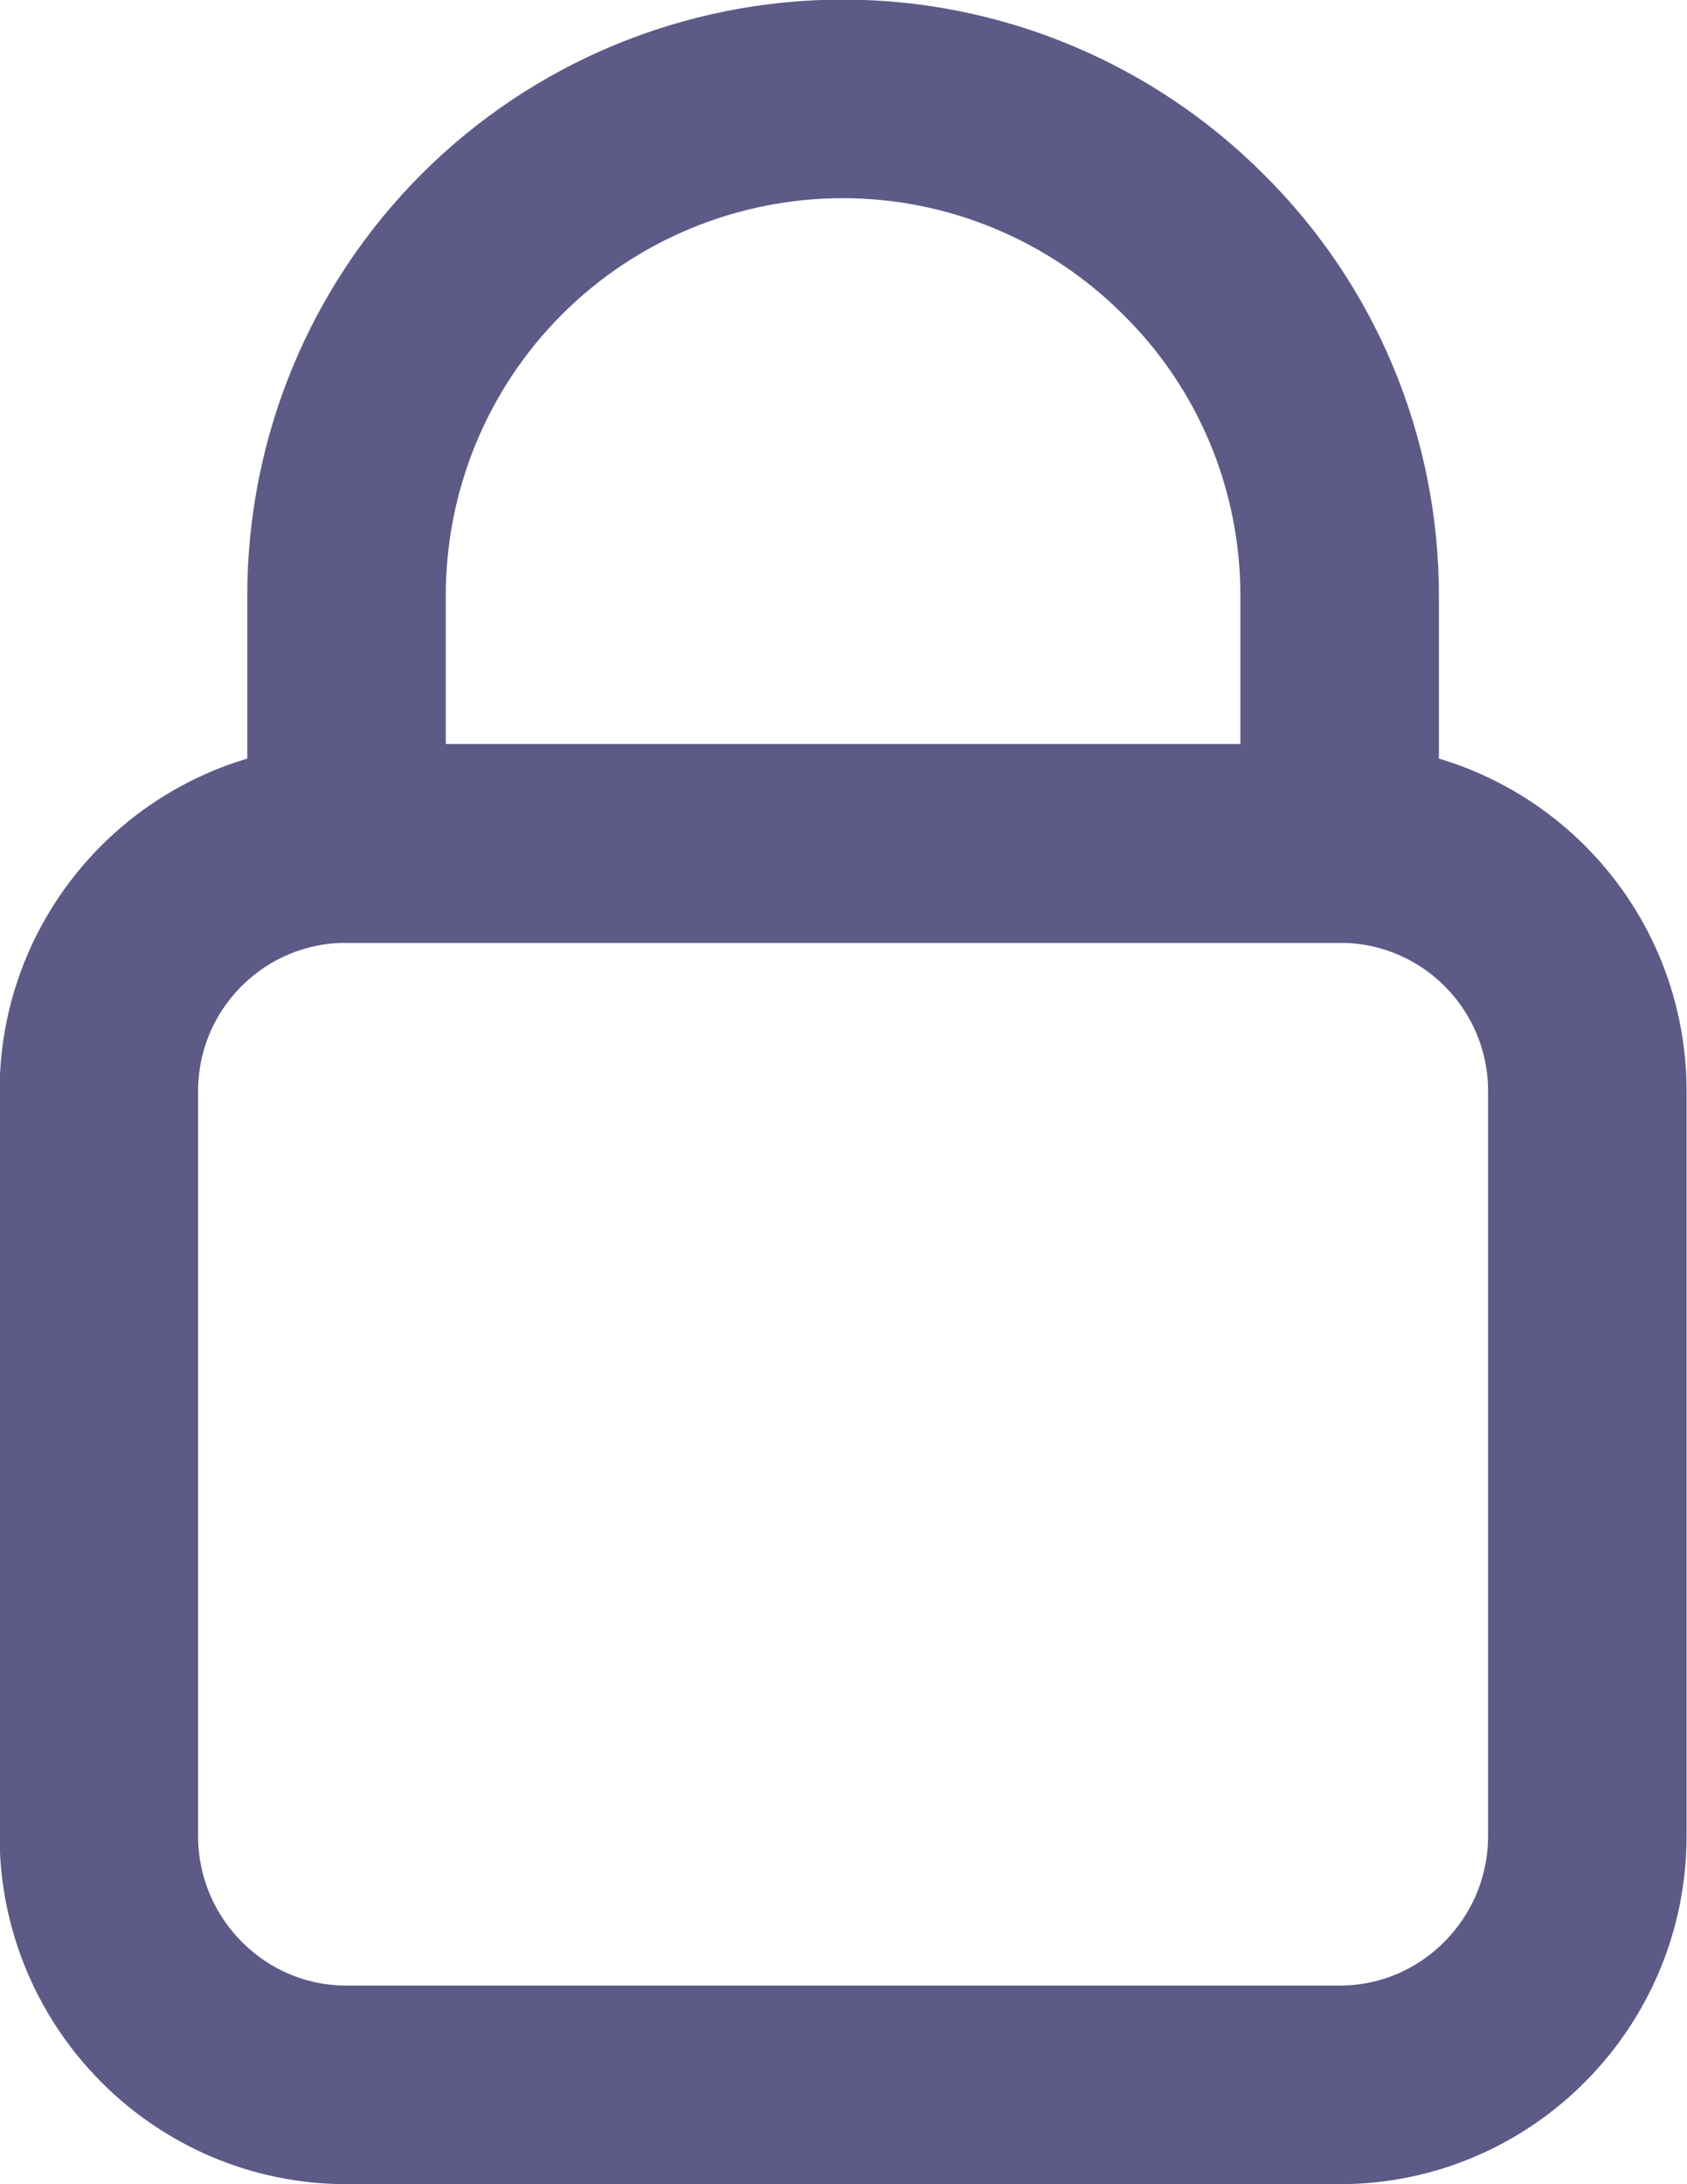 <svg width="14.167" height="18.333" viewBox="0 0 14.167 18.333" fill="none" xmlns="http://www.w3.org/2000/svg" xmlns:xlink="http://www.w3.org/1999/xlink">
	<desc>
			Created with Pixso.
	</desc>
	<defs/>
	<path id="Line" d="M11.25 7.08C12.4 7.08 13.33 8.01 13.33 9.16L13.33 15.41C13.33 16.56 12.4 17.5 11.25 17.5L2.91 17.5C1.76 17.5 0.83 16.56 0.83 15.41L0.83 9.16C0.83 8.01 1.76 7.08 2.91 7.08L11.25 7.08Z" stroke="#5D5A88" stroke-opacity="1" stroke-width="1.667" stroke-linejoin="round"/>
	<path id="Line" d="M4.13 2.05C3.35 2.83 2.91 3.89 2.91 5L2.91 7.08L11.25 7.08L11.25 5C11.25 3.89 10.81 2.83 10.02 2.05C9.24 1.27 8.18 0.83 7.08 0.83C5.97 0.83 4.91 1.27 4.13 2.05Z" stroke="#5D5A88" stroke-opacity="1" stroke-width="1.667" stroke-linejoin="round"/>
</svg>
